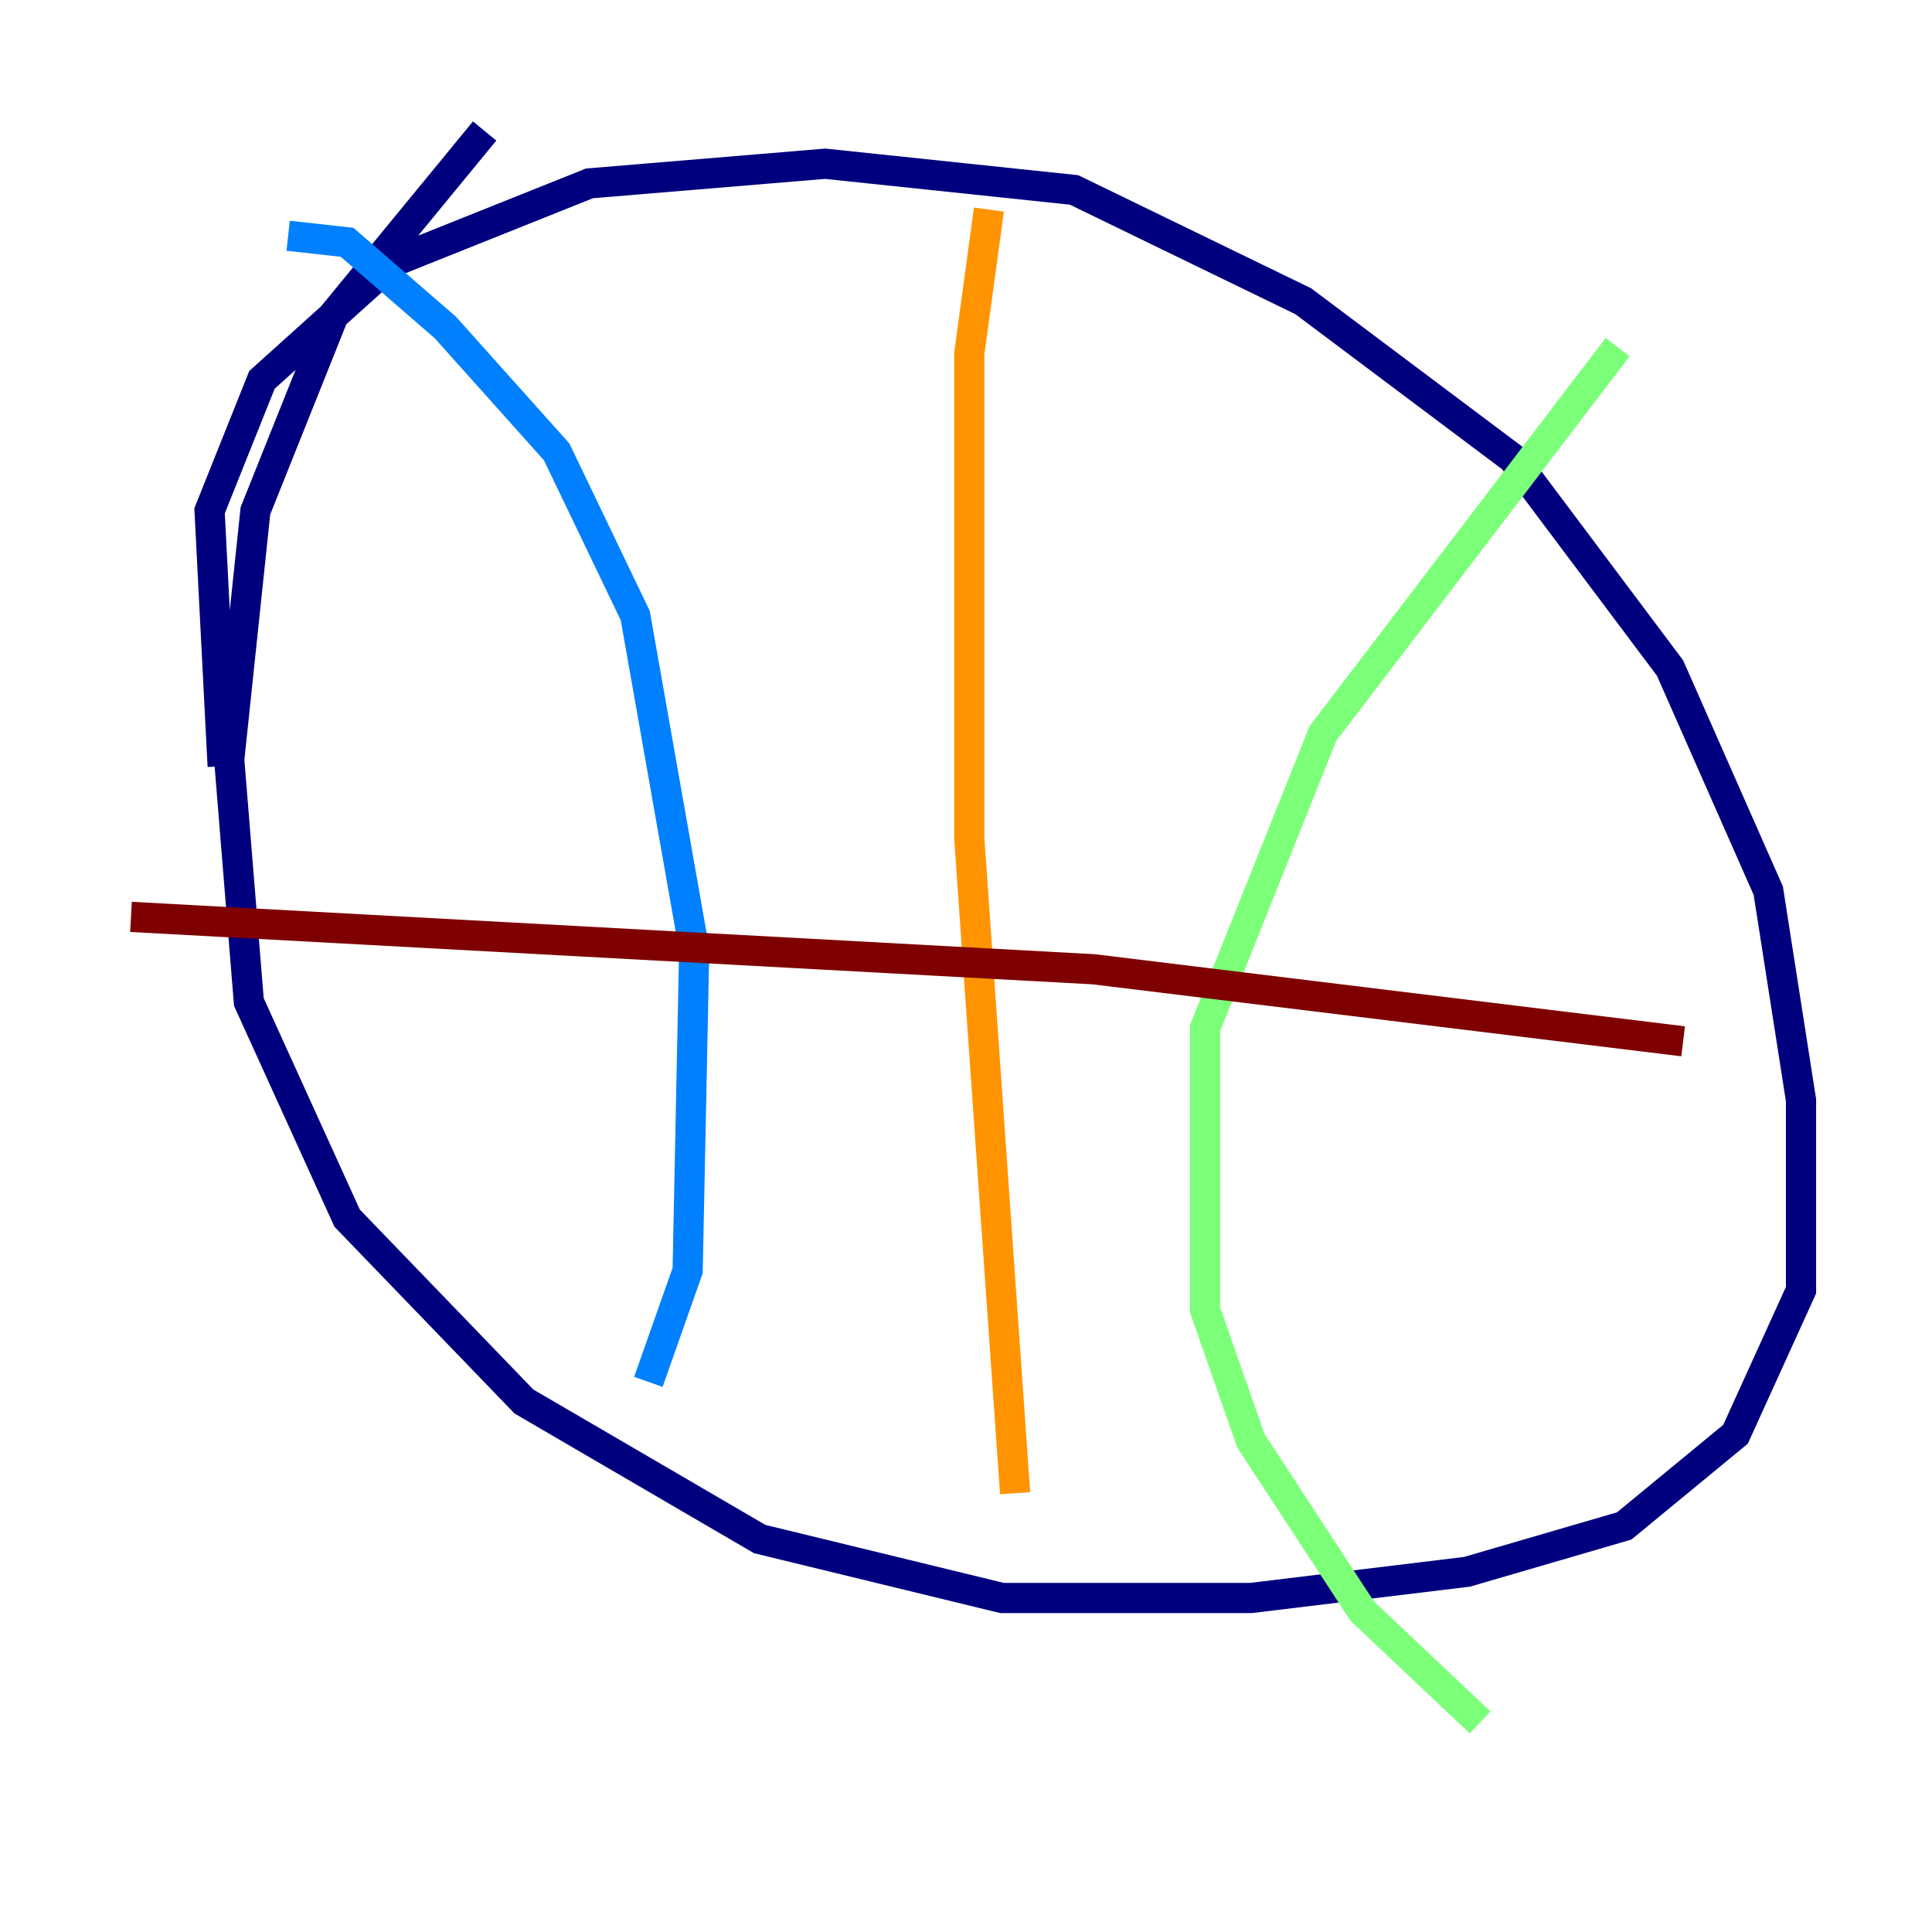 <?xml version="1.0" encoding="utf-8" ?>
<svg baseProfile="tiny" height="128" version="1.2" viewBox="0,0,128,128" width="128" xmlns="http://www.w3.org/2000/svg" xmlns:ev="http://www.w3.org/2001/xml-events" xmlns:xlink="http://www.w3.org/1999/xlink"><defs /><polyline fill="none" points="14.752,50.766 13.885,33.844 17.356,25.166 26.034,17.356 39.051,12.149 54.671,10.848 71.159,12.583 86.346,19.959 100.231,30.373 110.644,44.258 117.153,59.01 119.322,72.895 119.322,85.478 114.983,95.024 107.607,101.098 97.193,104.136 82.875,105.871 66.386,105.871 50.332,101.966 34.712,92.854 22.997,80.705 16.488,66.386 15.186,50.332 16.922,33.844 22.129,20.827 32.108,8.678" stroke="#00007f" stroke-width="2" /><polyline fill="none" points="19.091,15.62 22.997,16.054 29.505,21.695 36.881,29.939 42.088,40.786 45.993,62.915 45.559,84.176 42.956,91.552" stroke="#0080ff" stroke-width="2" /><polyline fill="none" points="107.173,22.997 87.647,48.597 79.837,68.122 79.837,86.78 82.875,95.458 90.251,106.739 98.061,114.115" stroke="#7cff79" stroke-width="2" /><polyline fill="none" points="65.519,13.885 64.217,23.43 64.217,55.539 67.254,98.929" stroke="#ff9400" stroke-width="2" /><polyline fill="none" points="8.678,60.746 72.461,64.217 111.512,68.99" stroke="#7f0000" stroke-width="2" /></svg>